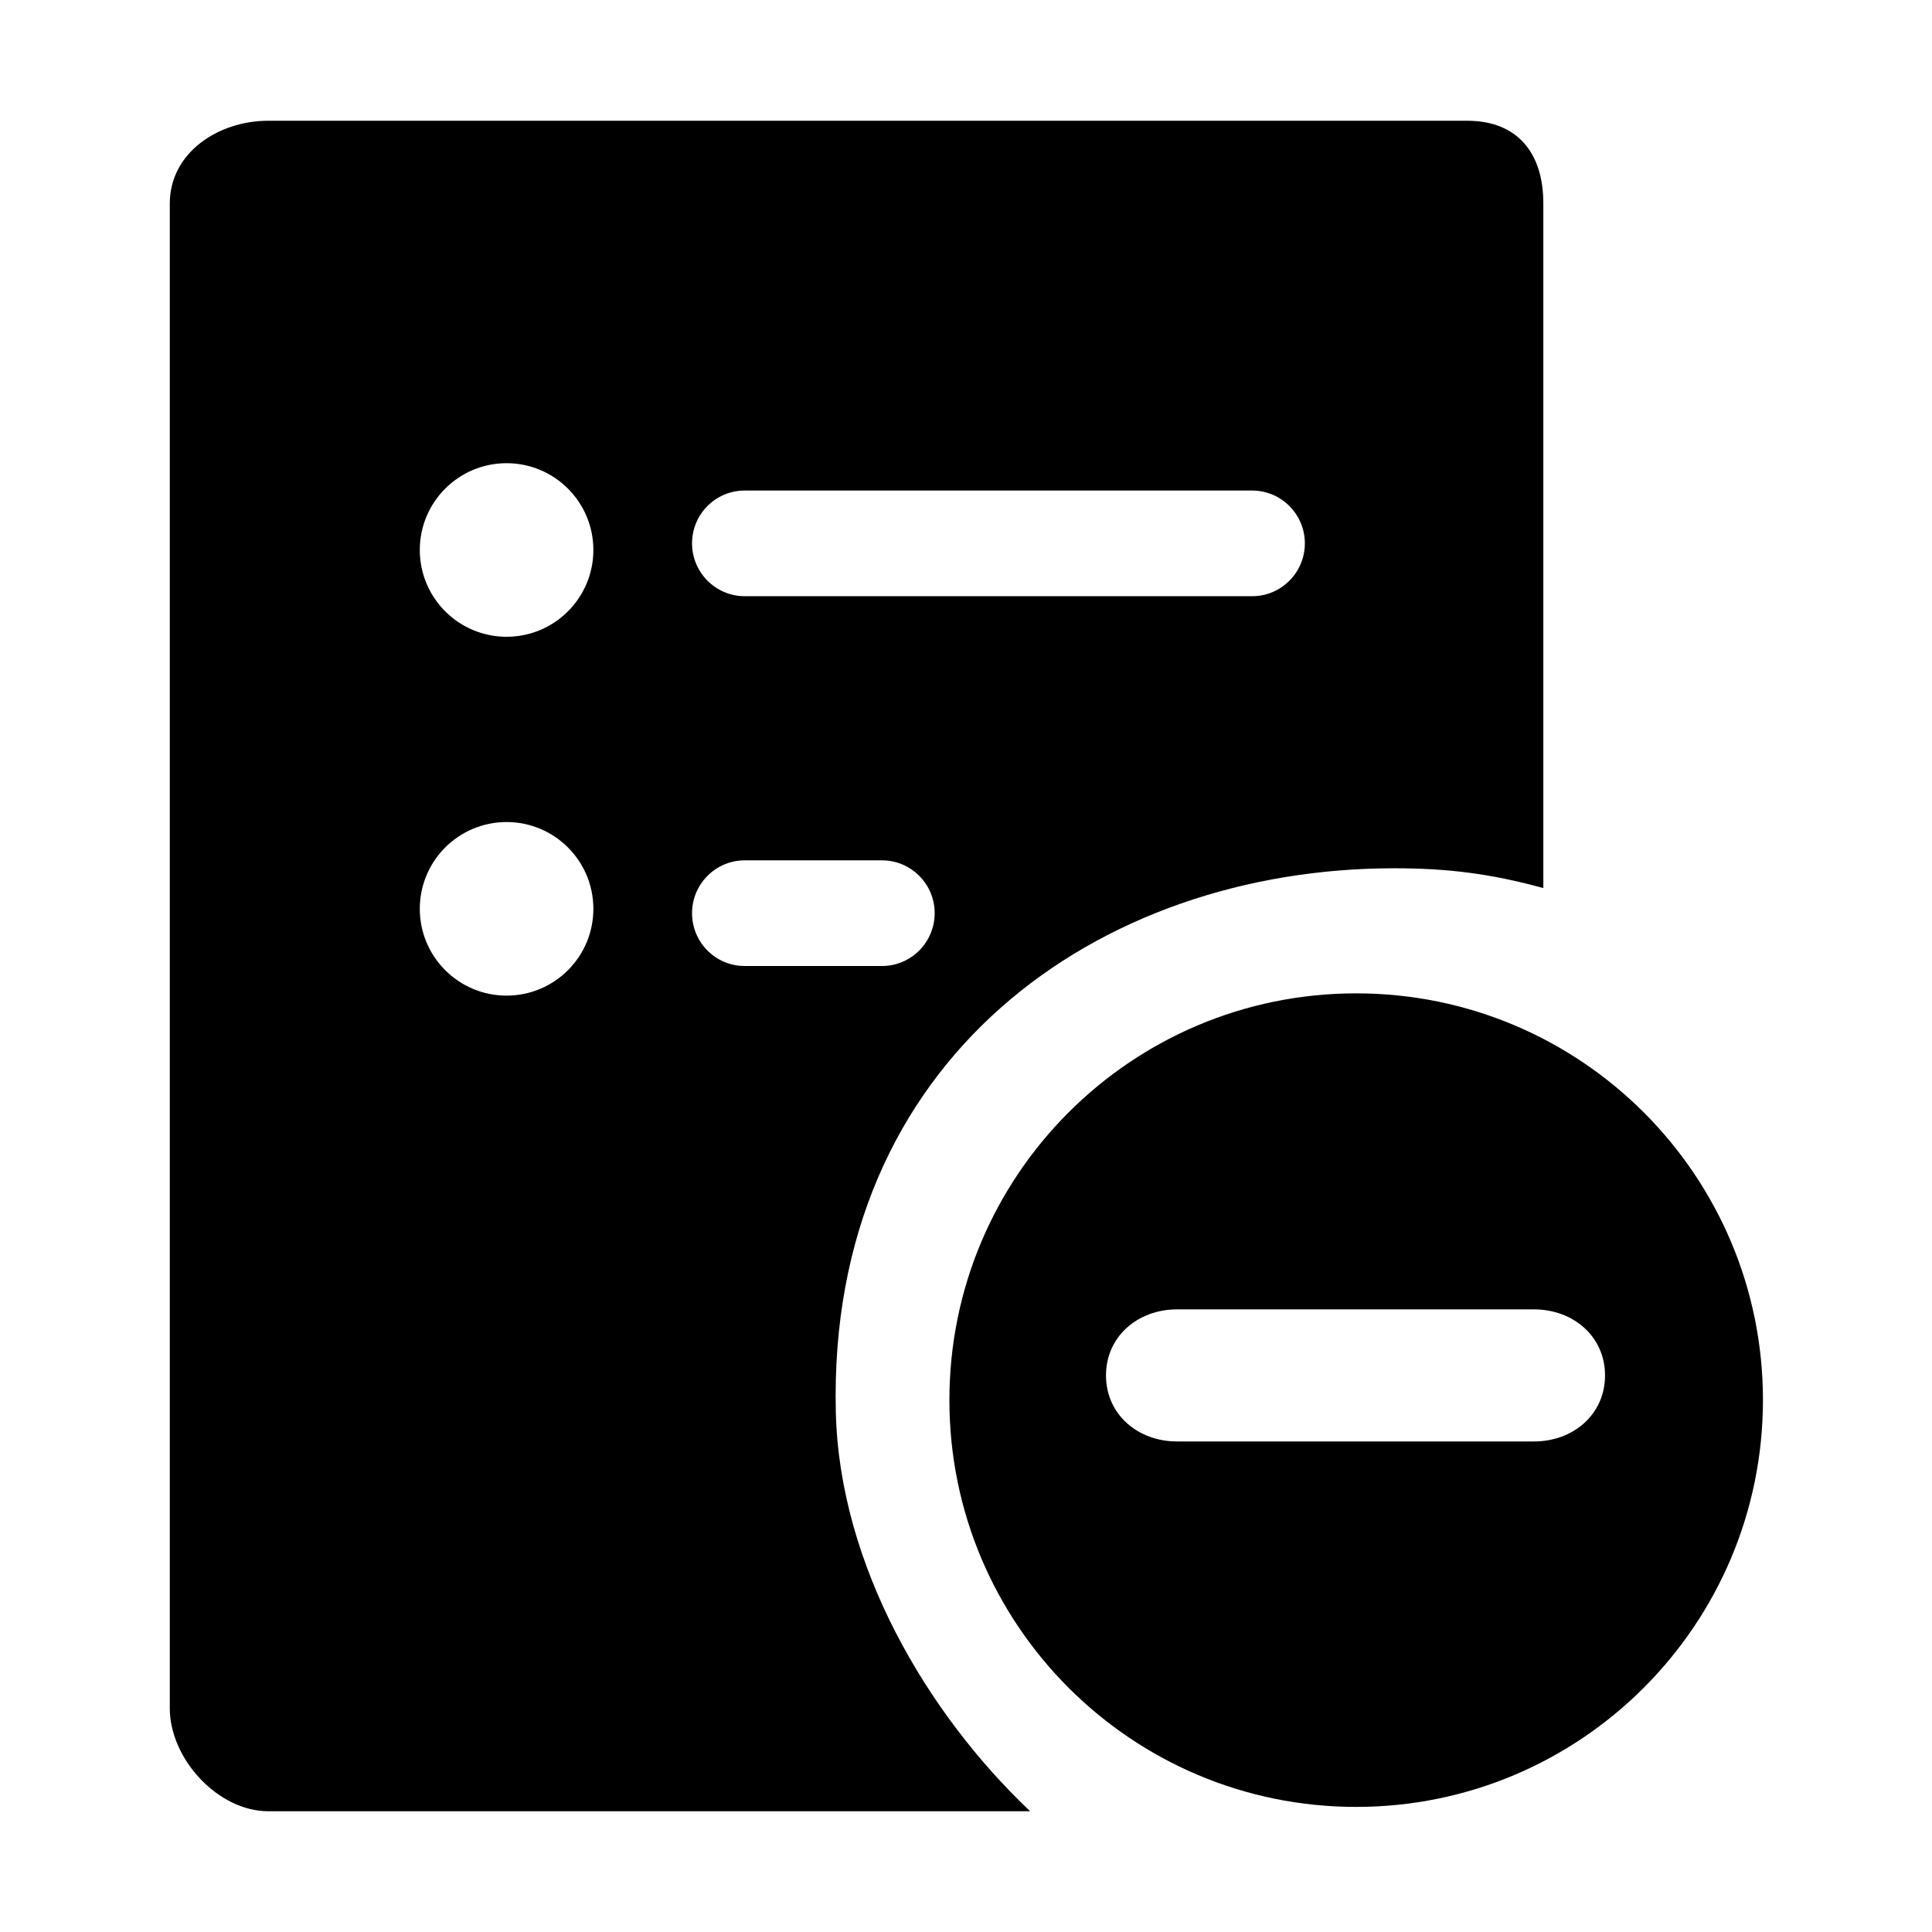 <?xml version="1.0" encoding="utf-8"?>
<!-- Generator: Adobe Illustrator 19.1.0, SVG Export Plug-In . SVG Version: 6.00 Build 0)  -->
<svg version="1.1" id="imissive_x5F_exchange" xmlns="http://www.w3.org/2000/svg" xmlns:xlink="http://www.w3.org/1999/xlink"
	 x="0px" y="0px" viewBox="0 0 1024 1024" style="enable-background:new 0 0 1024 1024;" xml:space="preserve">
<g>
	<path d="M443,748.3C438.6,561,582.2,460.2,739,460.2c28.1,0,51,2.8,79,10.5V107.8c0-26.7-13.7-43.8-40.4-43.8H142.2
		C115.5,64,90,81.1,90,107.8v797.7c0,26.7,25.5,54.5,52.2,54.5H546C491.3,908.2,444.9,829.5,443,748.3z M394.7,260h269
		c15.4,0,27.9,12.6,27.9,28s-12.5,28-27.9,28h-269c-15.4,0-27.9-12.6-27.9-28S379.2,260,394.7,260z M268.5,527.7
		c-25.4,0-46-20.6-46-46c0-25.4,20.6-46,46-46s46,20.6,46,46C314.5,507.1,293.9,527.7,268.5,527.7z M268.5,337.5
		c-25.4,0-46-20.6-46-46s20.6-46,46-46s46,20.6,46,46S293.9,337.5,268.5,337.5z M366.8,484c0-15.4,12.5-28,27.9-28h72.8
		c15.4,0,27.9,12.6,27.9,28c0,15.4-12.5,28-27.9,28h-72.8C379.2,512,366.8,499.4,366.8,484z"/>
	<path d="M718.8,526.5c-119.1,0-215.6,96.5-215.6,215.6c0,119,96.5,215.6,215.6,215.6S934.4,861.1,934.4,742
		C934.4,623,837.9,526.5,718.8,526.5z M813.1,764H623.8c-20.7,0-37.6-14.3-37.6-35s16.9-35,37.6-35h189.3c20.7,0,37.6,14.3,37.6,35
		S833.8,764,813.1,764z"/>
</g>
</svg>
